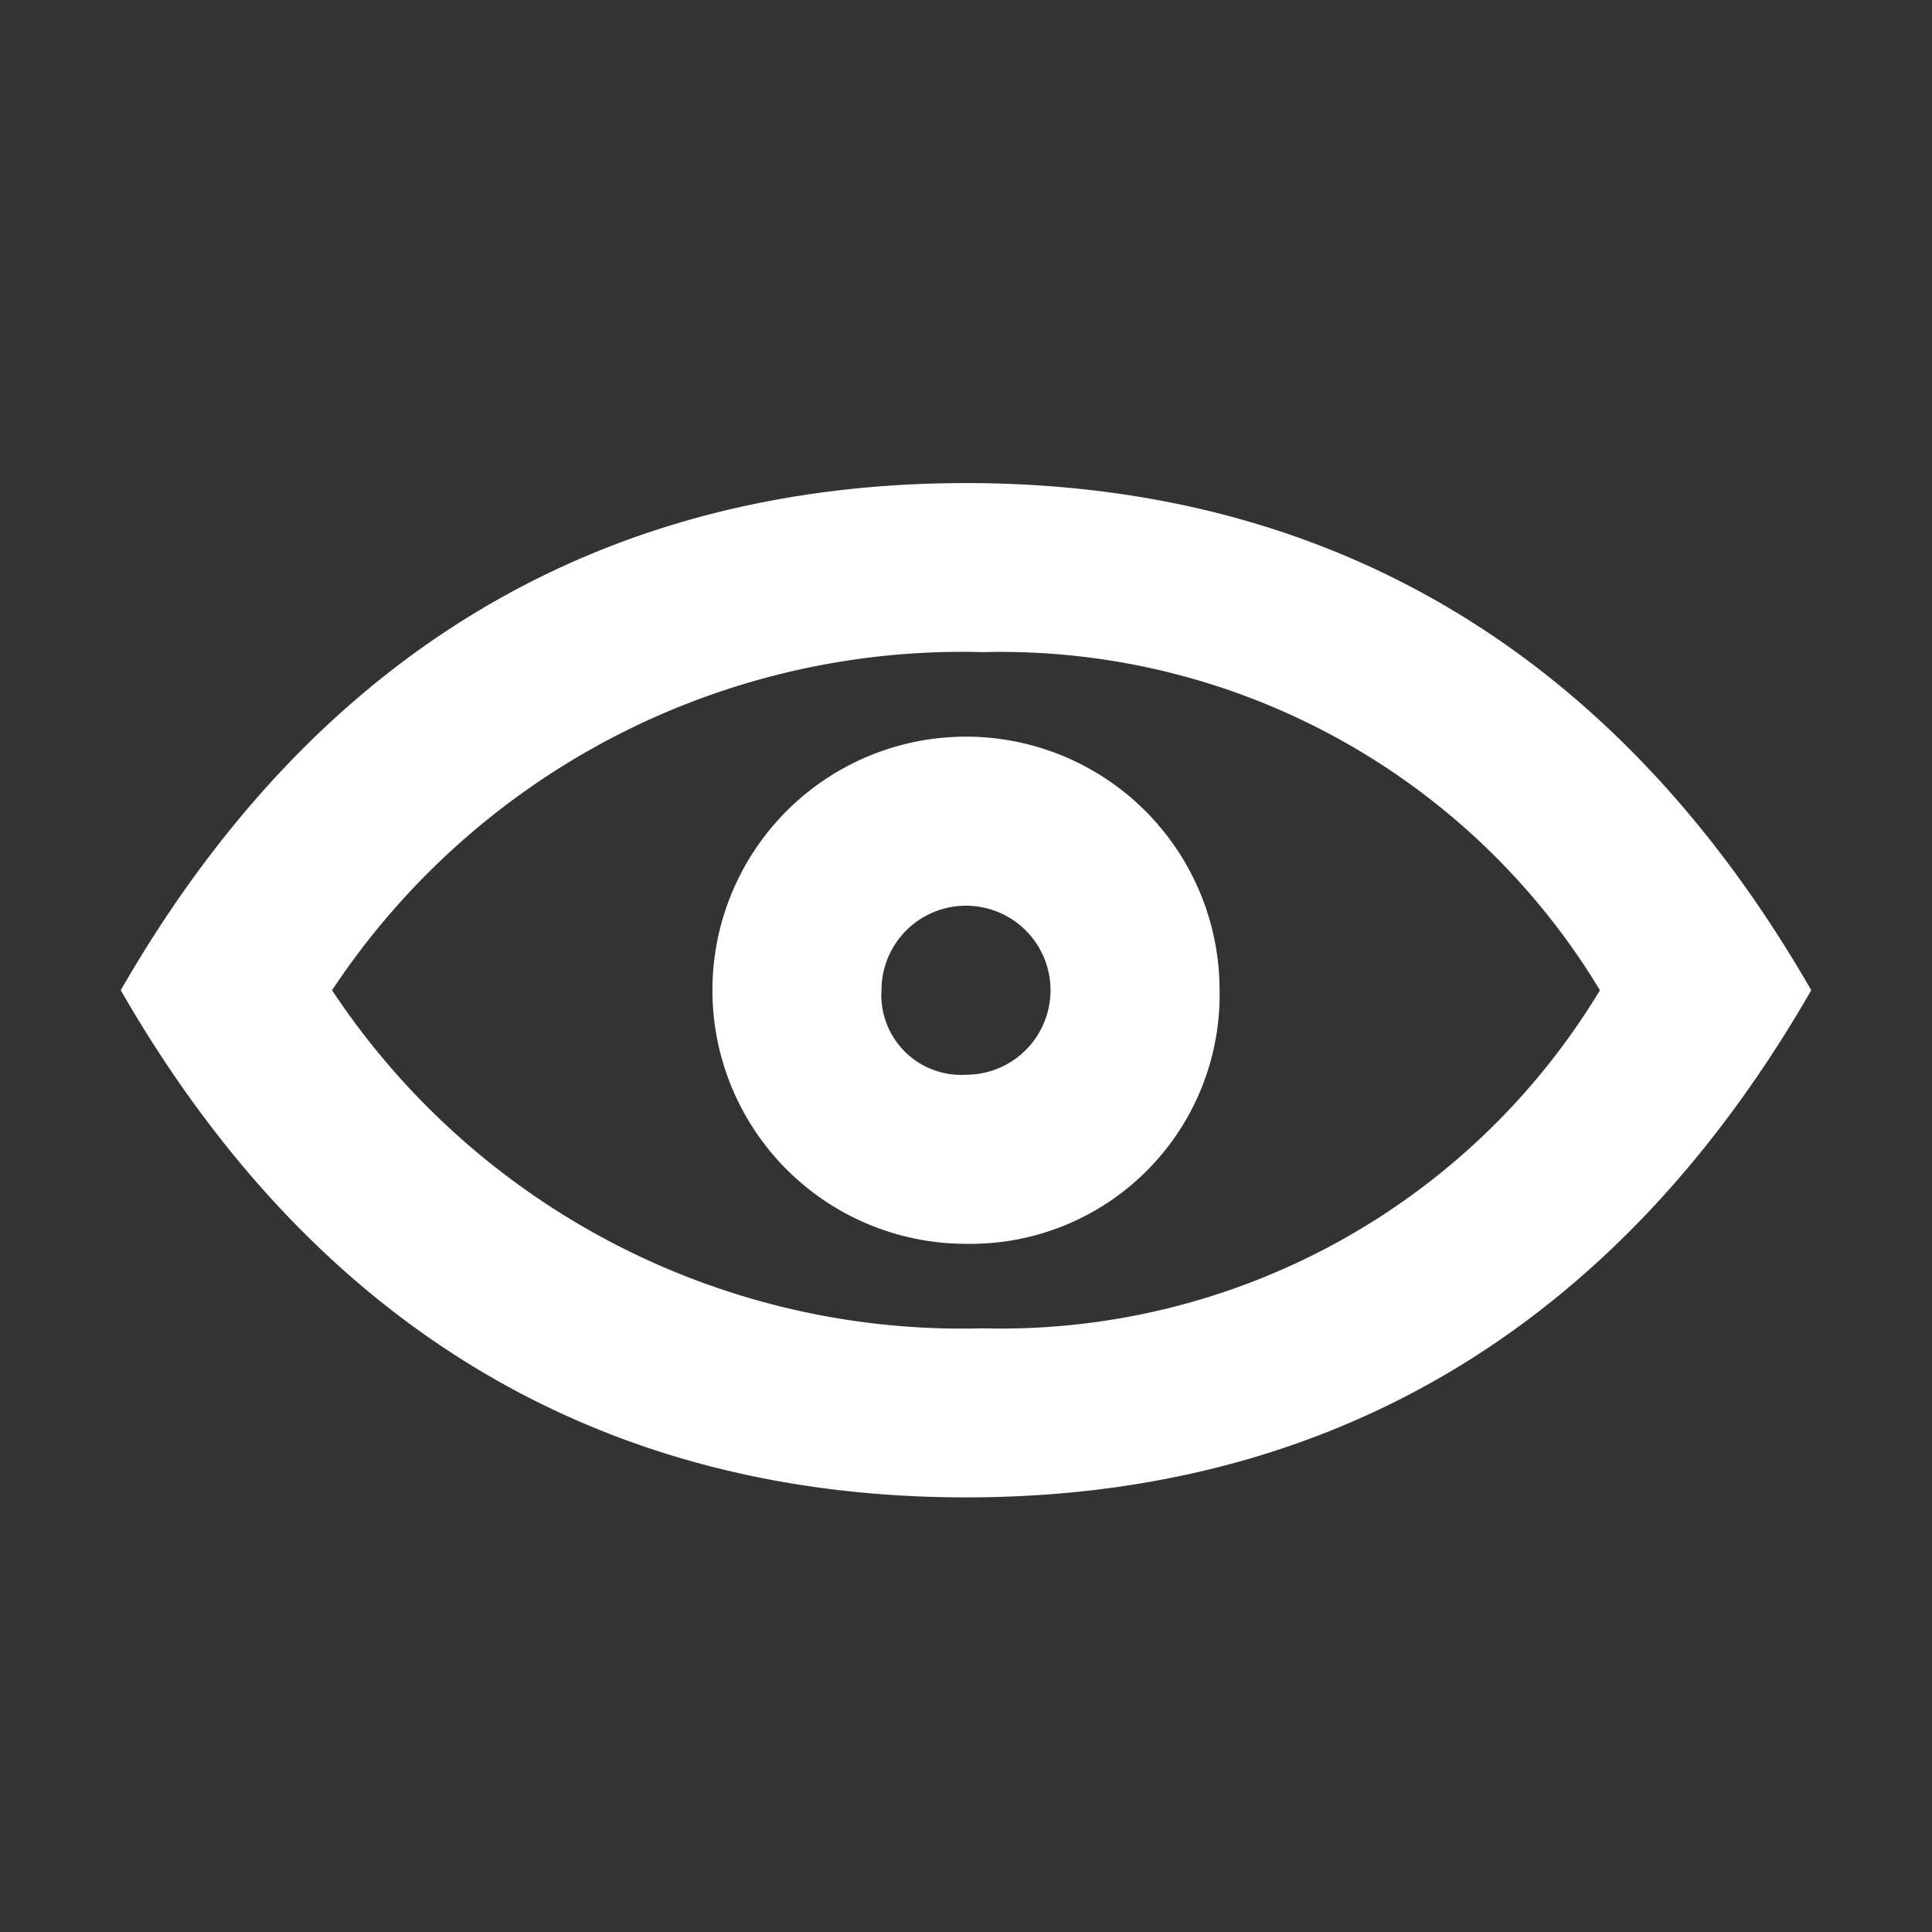 <svg xmlns="http://www.w3.org/2000/svg" width="24" height="24" viewBox="0 0 24 24">
  <rect x="0" y="0" width="24" height="24" fill="#333333" stroke="none"/>
  <g id="查看" transform="translate(-1865 -402.999)">
    <path id="路径_1637" data-name="路径 1637" d="M95.833,268.6c-4.515,0-8.085-2.1-10.5-6.3,2.415-4.2,5.985-6.3,10.5-6.3s8.085,2.1,10.5,6.3C103.918,266.5,100.348,268.6,95.833,268.6Zm.21-10.5a9.387,9.387,0,0,0-8.085,4.2,9.387,9.387,0,0,0,8.085,4.2,8.692,8.692,0,0,0,7.665-4.2A8.692,8.692,0,0,0,96.043,258.1Zm-.21,7.35a3.15,3.15,0,1,1,3.15-3.15A3.094,3.094,0,0,1,95.833,265.45Zm0-2.1a1.05,1.05,0,1,0-1.05-1.05A.992.992,0,0,0,95.833,263.35Z" transform="translate(1781.167 153)" fill="#fff"/>
    <rect id="矩形_2109" data-name="矩形 2109" width="24" height="24" transform="translate(1865 402.999)" fill="none"/>
  </g>
</svg>
